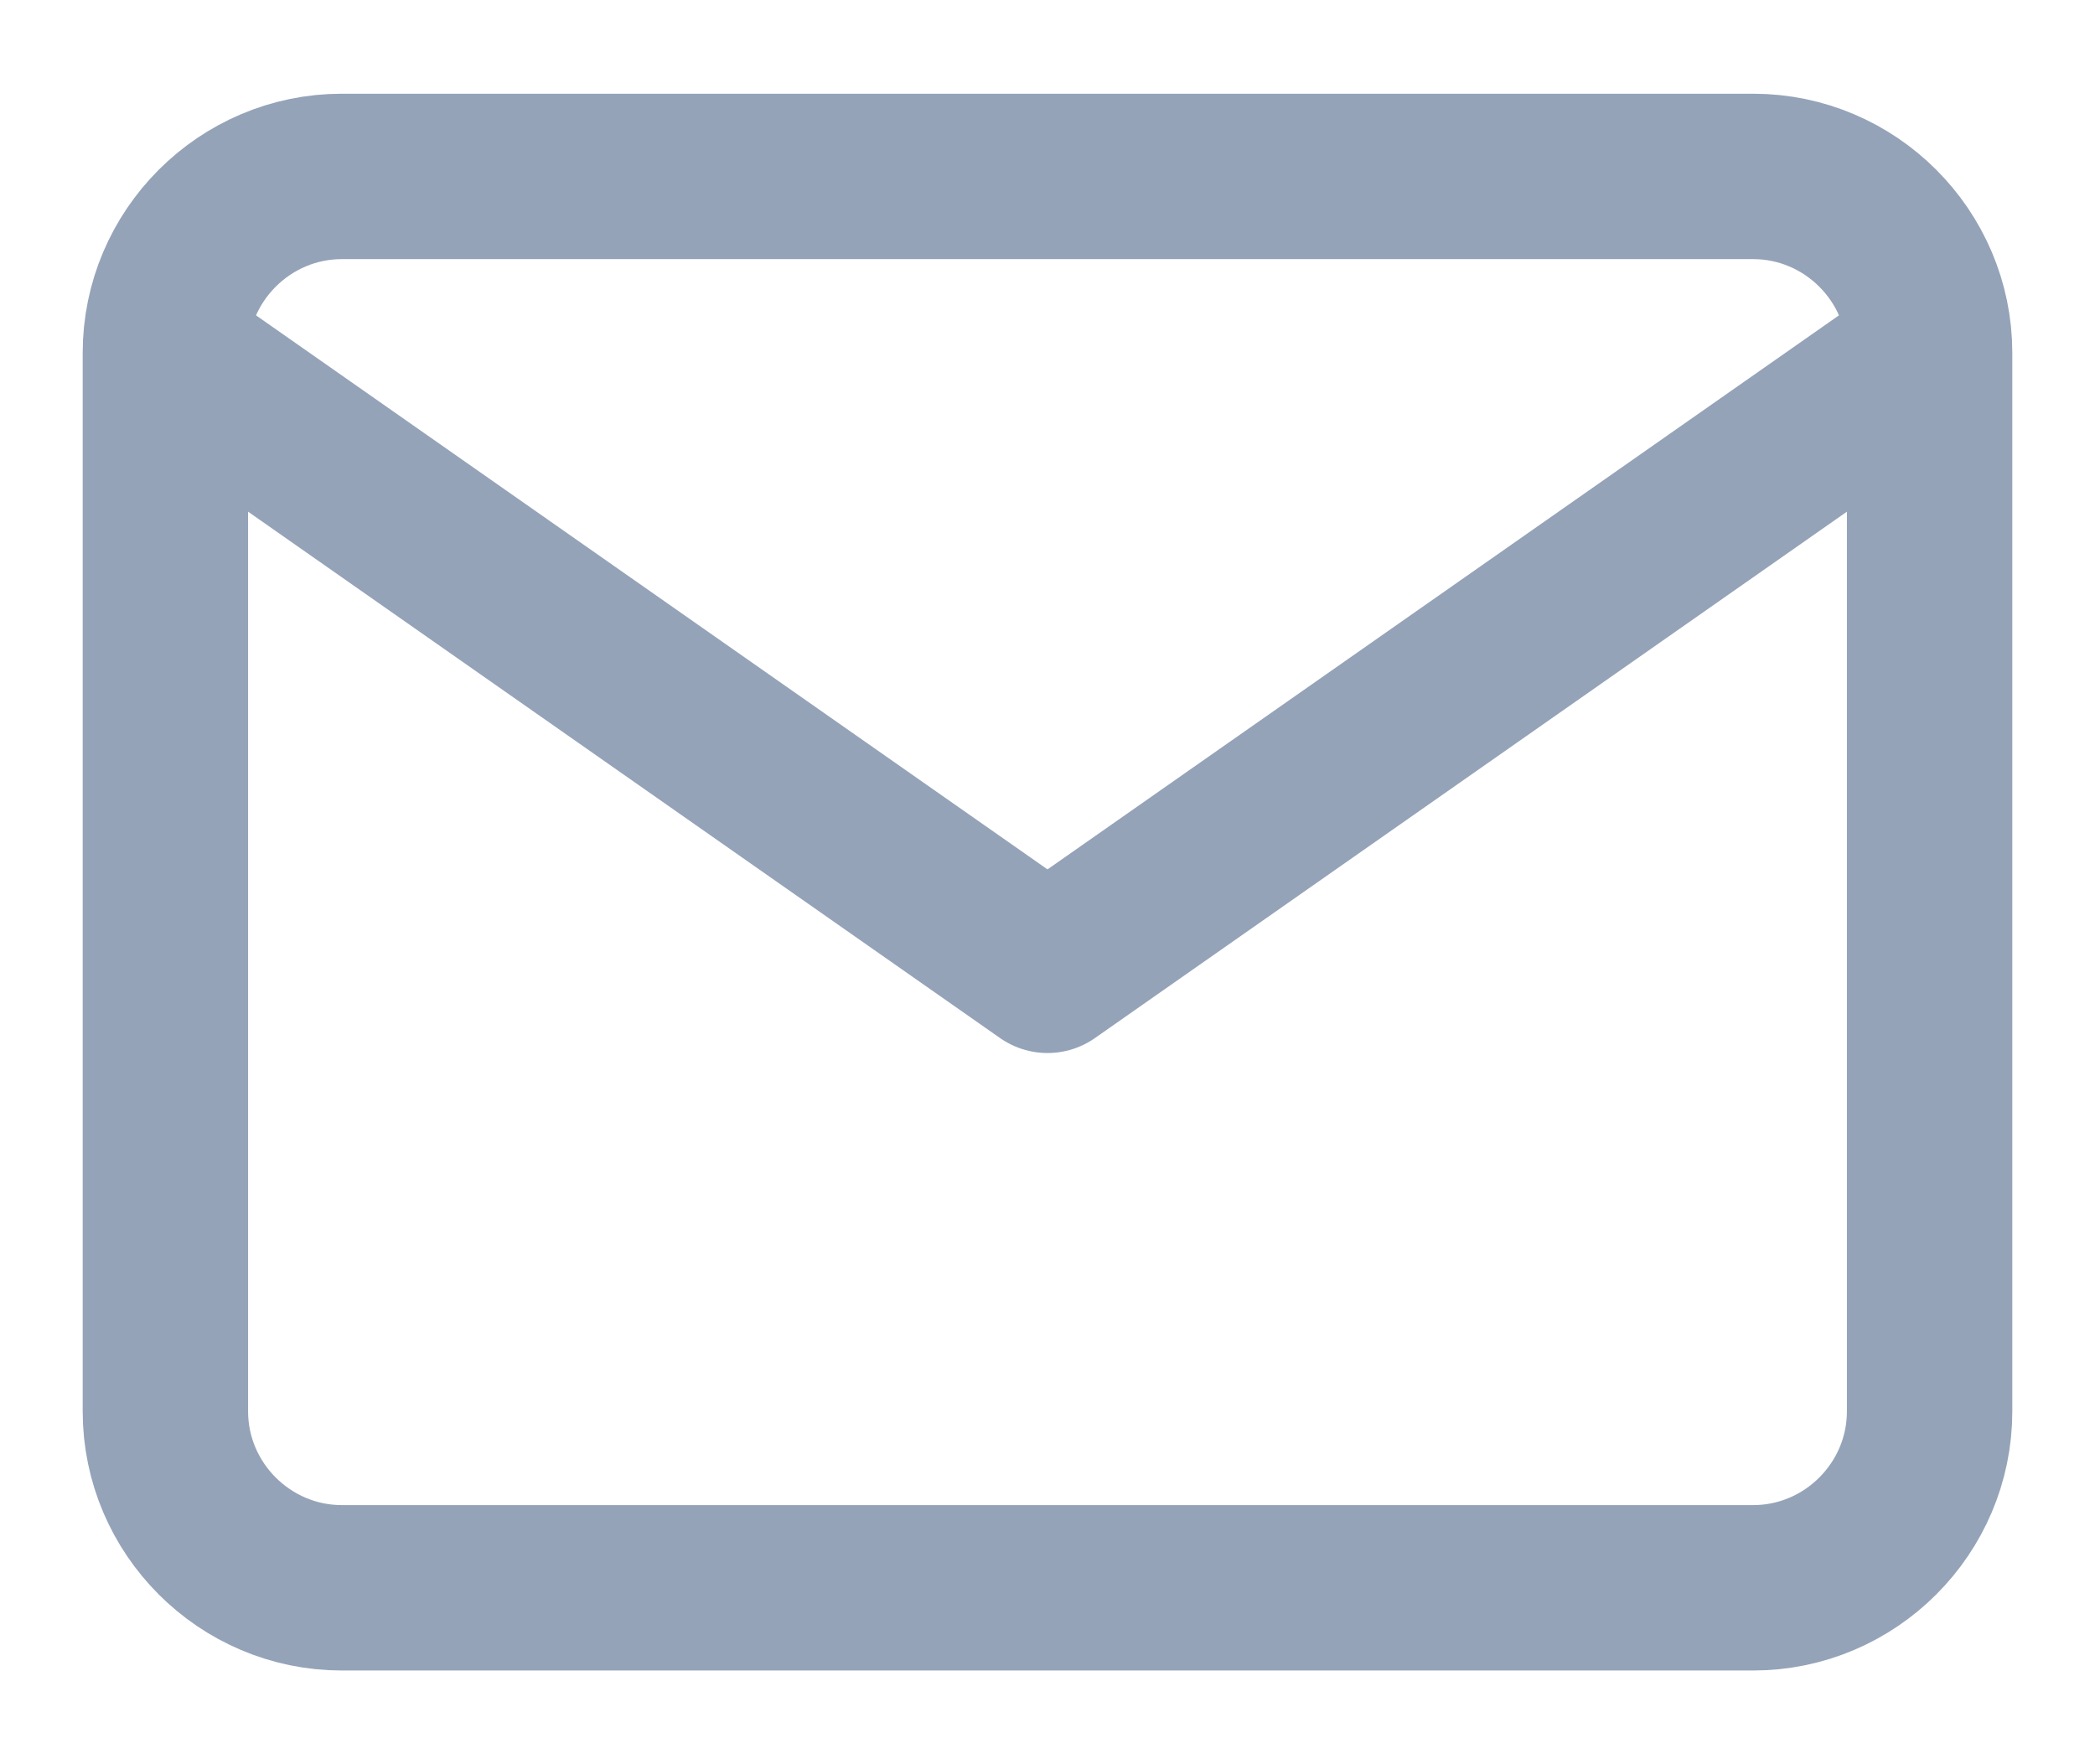<svg width="19" height="16" viewBox="0 0 19 16" fill="none" xmlns="http://www.w3.org/2000/svg">
<path id="Icons" d="M17.5 3.2C17.5 2.32 16.78 1.6 15.9 1.6H3.1C2.22 1.6 1.5 2.32 1.5 3.2M17.5 3.2V12.8C17.5 13.68 16.78 14.4 15.9 14.4H3.1C2.22 14.4 1.5 13.68 1.5 12.8V3.2M17.5 3.2L9.5 8.8L1.5 3.2" stroke="#94A3B8" stroke-width="1.5" stroke-linecap="round" stroke-linejoin="round"/>
</svg>
